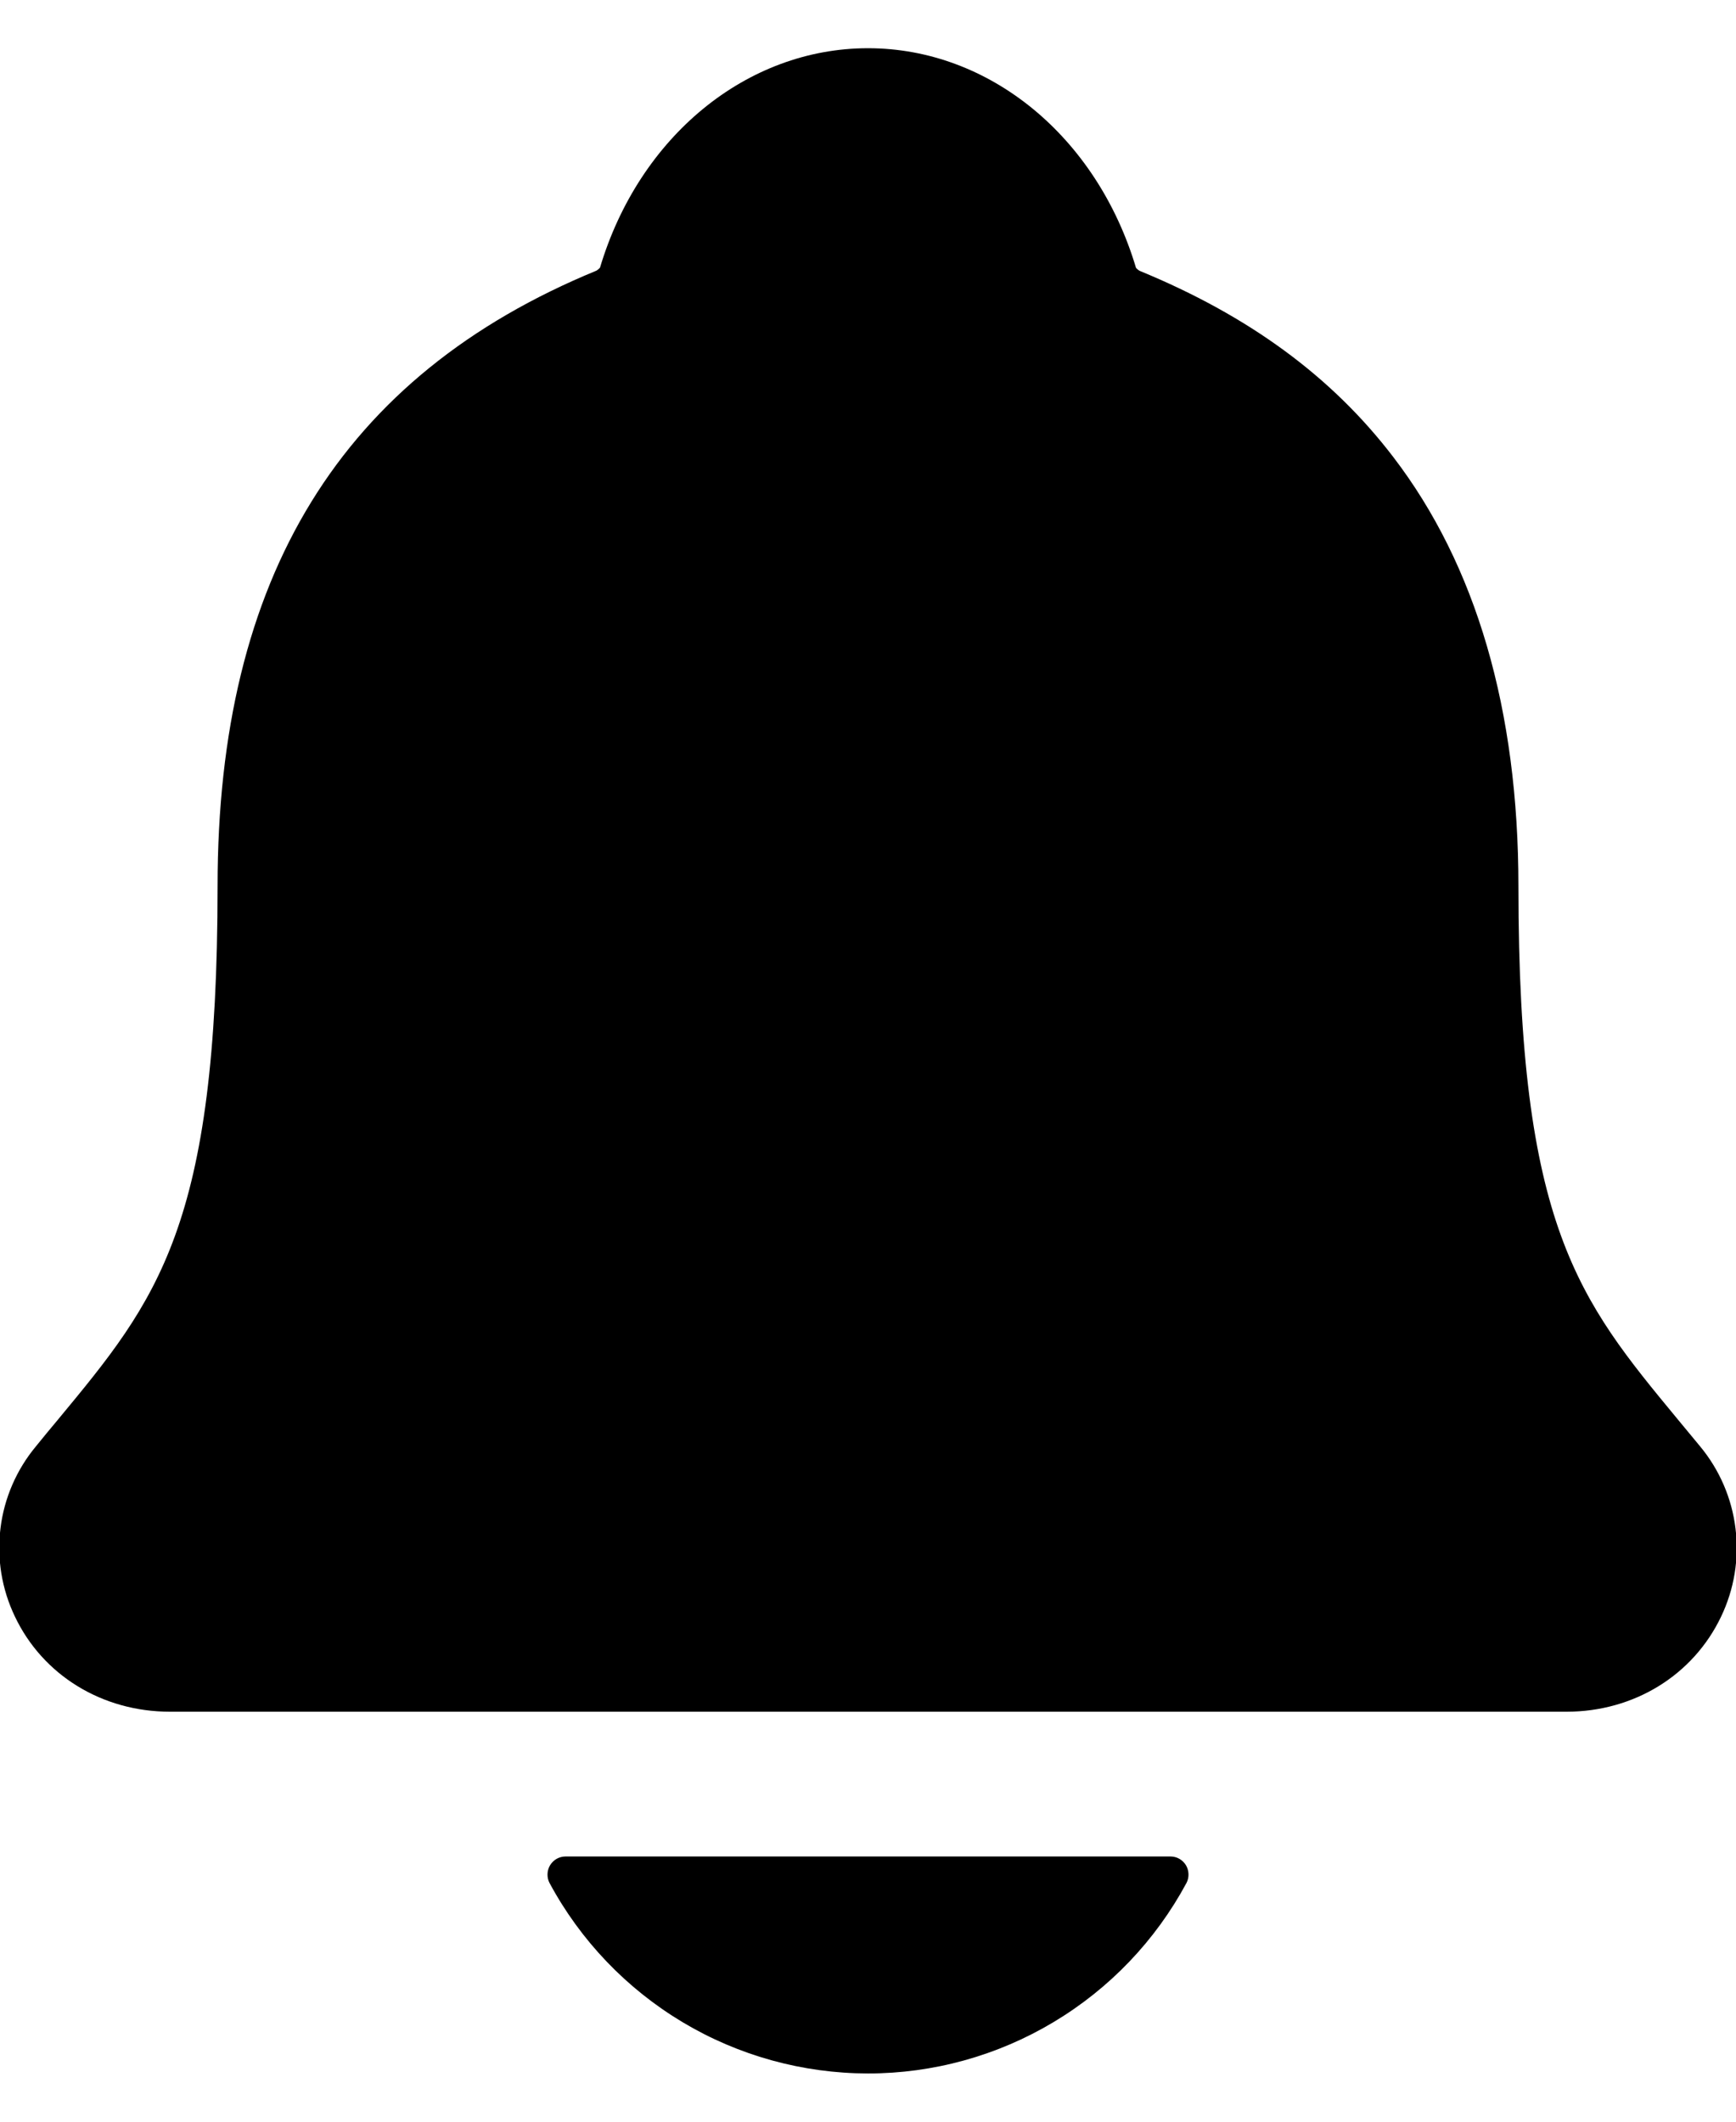<svg width="18" height="22" viewBox="0 0 18 22" fill="none" xmlns="http://www.w3.org/2000/svg">
<path d="M17.629 14.999C17.551 14.905 17.474 14.811 17.399 14.721C16.368 13.474 15.744 12.721 15.744 9.19C15.744 7.362 15.307 5.862 14.445 4.737C13.809 3.905 12.95 3.275 11.818 2.809C11.803 2.801 11.79 2.79 11.779 2.778C11.372 1.414 10.257 0.5 9 0.5C7.743 0.5 6.628 1.414 6.221 2.776C6.21 2.788 6.197 2.799 6.183 2.807C3.54 3.895 2.256 5.982 2.256 9.188C2.256 12.721 1.633 13.474 0.601 14.72C0.526 14.81 0.449 14.902 0.372 14.998C0.171 15.24 0.043 15.535 0.005 15.847C-0.034 16.16 0.018 16.477 0.154 16.761C0.443 17.37 1.059 17.749 1.763 17.749H16.242C16.942 17.749 17.555 17.371 17.845 16.764C17.981 16.48 18.034 16.163 17.995 15.85C17.957 15.537 17.83 15.242 17.629 14.999ZM9 21.5C9.677 21.5 10.342 21.316 10.923 20.968C11.505 20.62 11.981 20.122 12.302 19.525C12.317 19.497 12.324 19.465 12.323 19.432C12.322 19.4 12.313 19.368 12.297 19.341C12.28 19.313 12.256 19.29 12.228 19.274C12.2 19.258 12.168 19.25 12.136 19.25H5.865C5.833 19.25 5.801 19.258 5.772 19.274C5.744 19.29 5.721 19.313 5.704 19.34C5.687 19.368 5.678 19.4 5.677 19.432C5.676 19.465 5.683 19.497 5.698 19.525C6.019 20.122 6.496 20.62 7.077 20.968C7.658 21.316 8.323 21.499 9 21.5Z" fill="black"/>
</svg>
